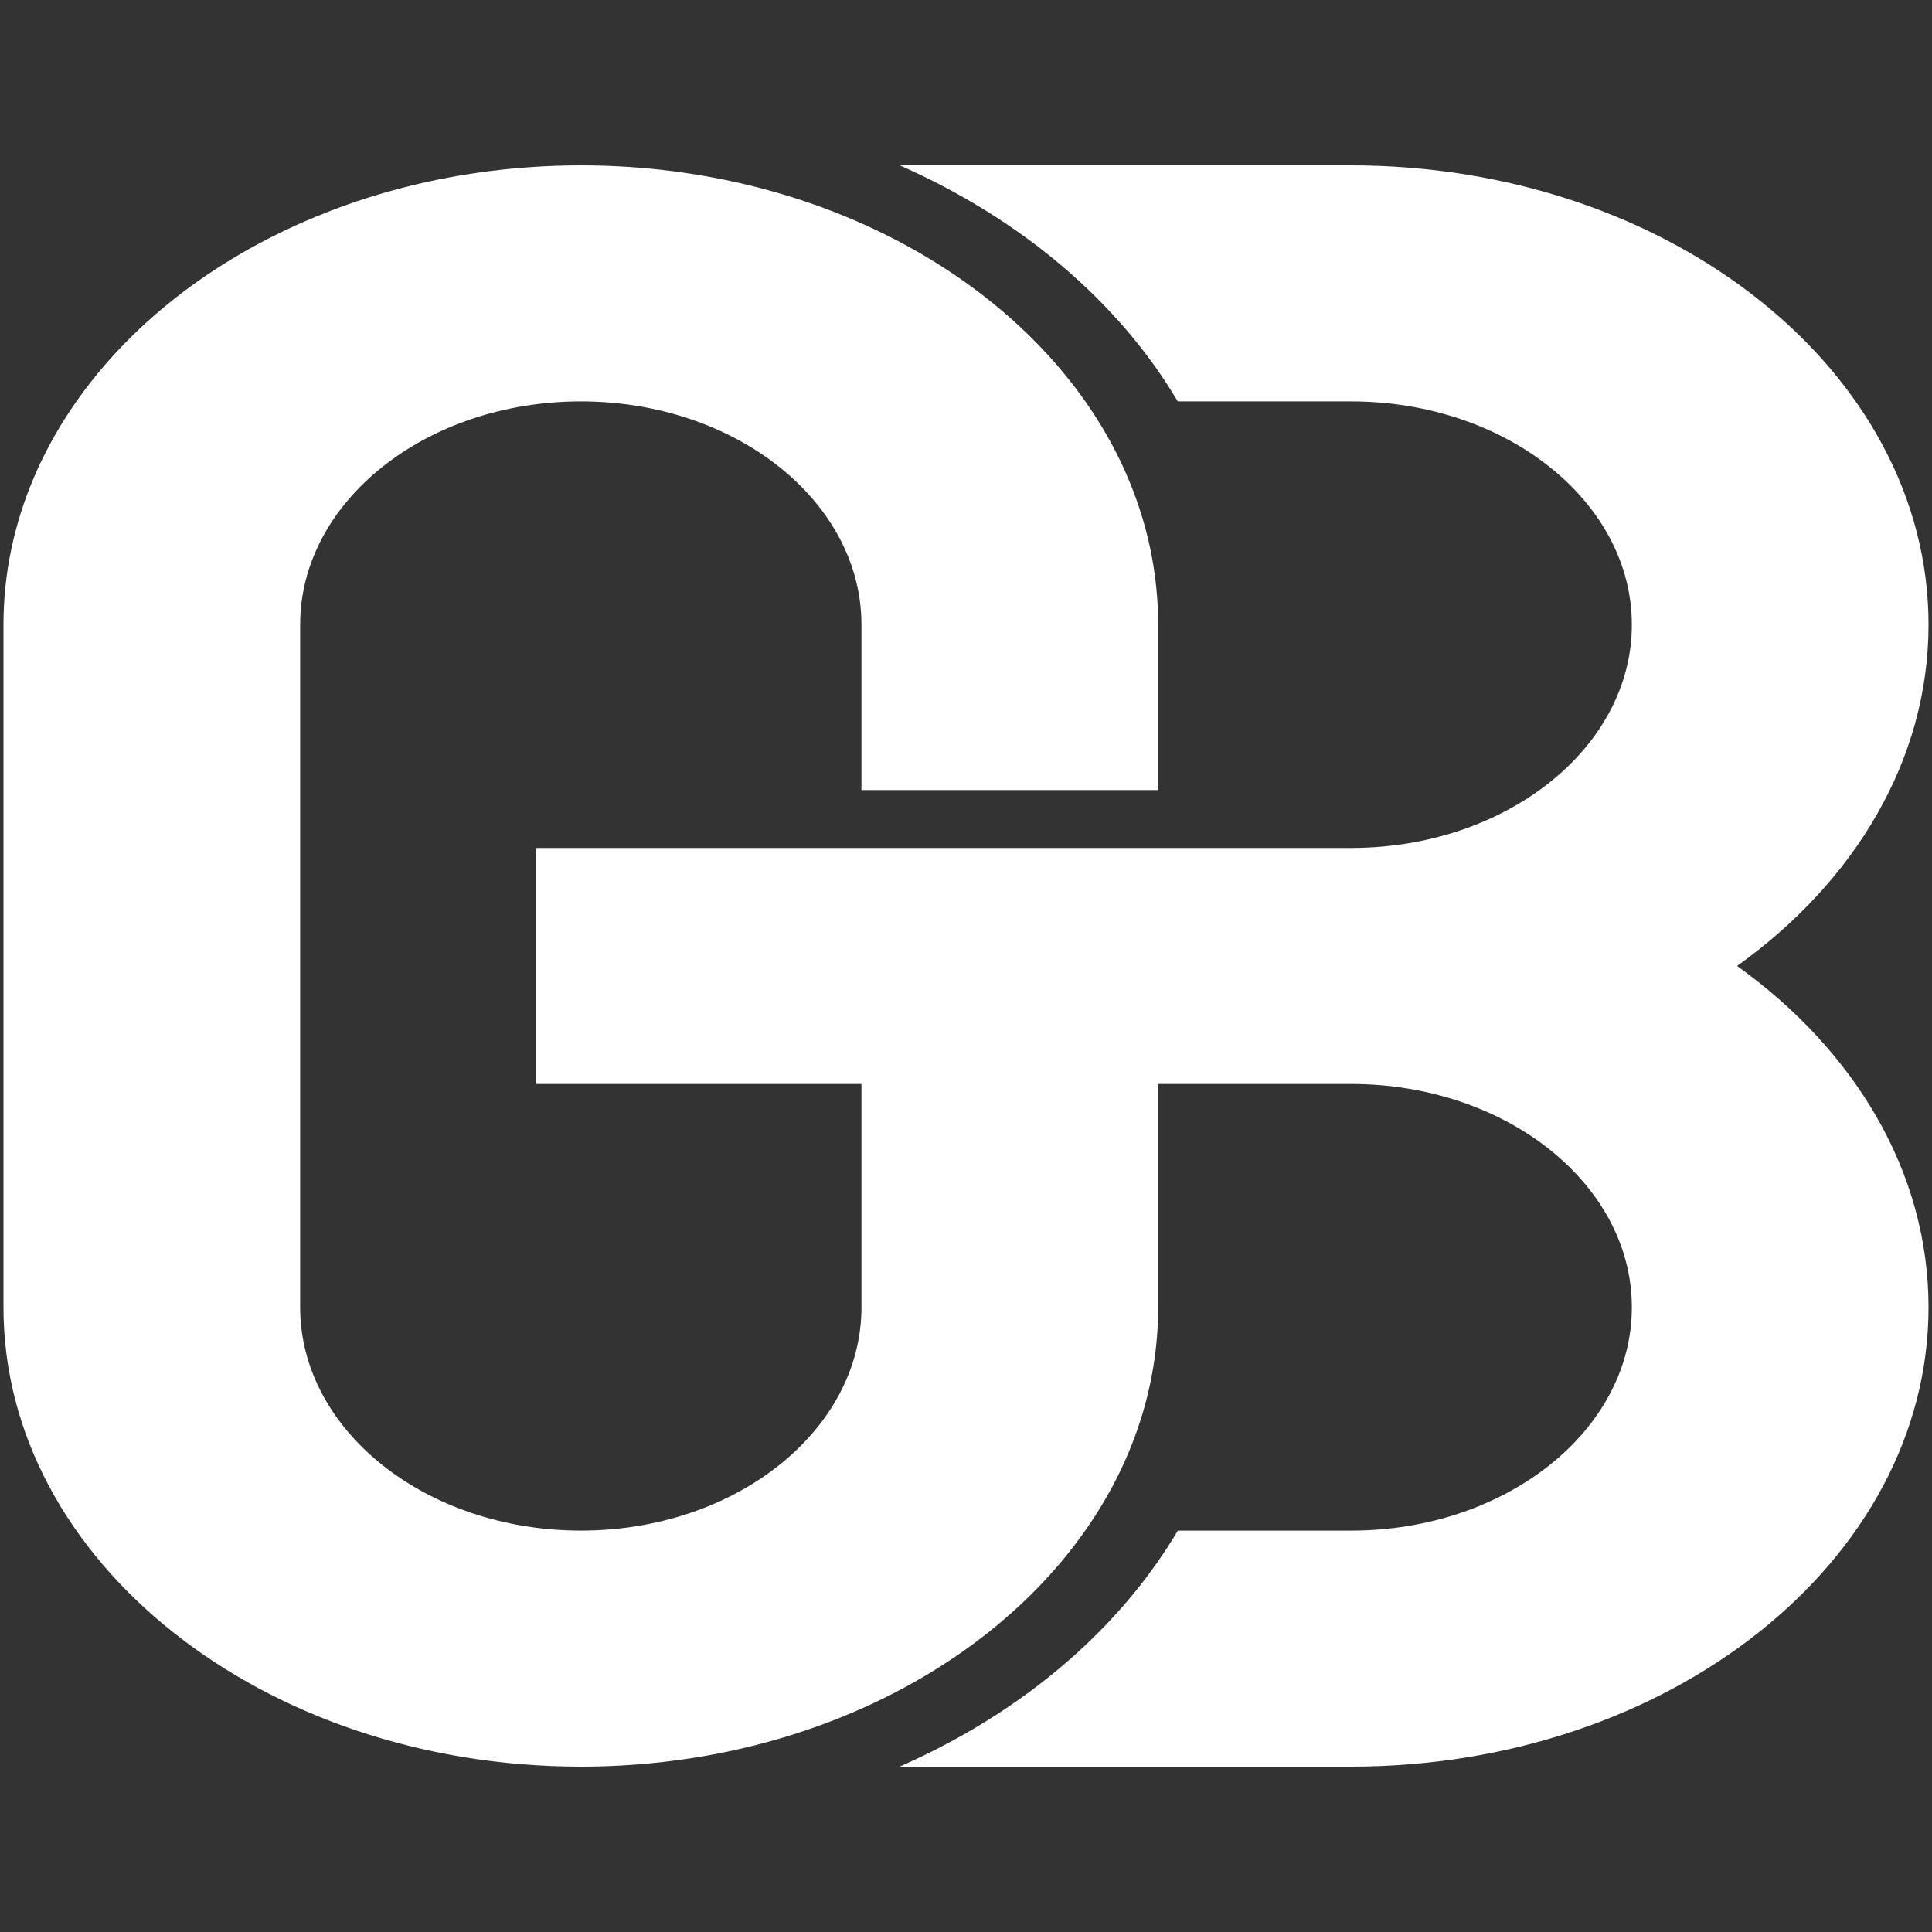 <?xml version="1.0" encoding="utf-8"?>
<!-- Generator: Adobe Illustrator 24.3.0, SVG Export Plug-In . SVG Version: 6.00 Build 0)  -->
<svg version="1.1" id="Layer_1" xmlns="http://www.w3.org/2000/svg" xmlns:xlink="http://www.w3.org/1999/xlink" x="0px" y="0px"
	 viewBox="0 0 4000 4000" style="enable-background:new 0 0 4000 4000;" xml:space="preserve">
<rect x="0" y="0" width="4000" height="4000" fill="#333333" stroke="none"/>
<style type="text/css">
	.st0{fill:#FFFFFF;}
</style>
<g>
	<path class="st0" d="M3596.44,1999.93c243.31-174.02,396.36-426.36,396.36-706.66c0-524.37-536.1-950.86-1195.39-950.86H1862.9
		c250.47,110.36,453.01,281.8,575.51,488.66h358.99c320.6,0,581.14,207.41,581.14,462.33c0,254.92-260.54,462.19-581.14,462.19
		H1109.69v488.67h673.87v462.33c0,254.92-260.54,462.33-580.97,462.33c-320.43,0-581.14-207.41-581.14-462.33V1293.27
		c0-254.92,260.71-462.2,581.14-462.2c320.43,0,580.97,207.28,580.97,462.2v342.47h614.25v-342.47
		c0-167.64-54.77-325.37-150.83-462.2c-204.58-291.3-595.99-488.66-1044.39-488.66c-72.17,0-142.81,5.16-211.4,14.93
		c-19.62,2.72-39.07,5.84-58.35,9.5c-19.28,3.53-38.22,7.46-57.16,11.67c-7.16,1.63-14.16,3.26-21.16,5.02
		c-14.16,3.39-27.98,7.06-41.97,10.86c-6.83,1.9-13.82,3.8-20.64,5.84c-18.26,5.29-36.35,11-54.26,16.97
		c-17.91,6.11-35.49,12.49-52.89,19.14c-43.51,16.7-85.65,35.43-126.09,56.06c-16.21,8.28-32.08,16.83-47.77,25.65
		c-15.53,8.82-30.88,18.05-45.9,27.42c-15.19,9.37-29.86,19.14-44.36,29.05c-7.17,5.02-14.33,10.04-21.5,15.2
		c-14.16,10.18-27.98,20.77-41.46,31.49c-94.7,75.33-173.53,163.3-232.39,260.21c-8.36,13.85-16.38,27.83-23.89,42.08
		c-3.92,7.06-7.51,14.25-11.09,21.58c-7.34,14.39-13.99,28.91-20.13,43.71C29.38,1084.36,7.2,1186.85,7.2,1293.4V2706.6
		c0,524.5,536.1,951,1195.39,951c448.4,0,839.81-197.37,1044.22-488.67c96.23-136.96,151-294.69,151-462.33v-462.33h399.6
		c320.6,0,581.14,207.41,581.14,462.33s-260.54,462.33-581.14,462.33h-358.82c-13.31,22.4-27.64,44.52-42.83,66.24
		c-126.95,180.81-313.1,325.64-533.2,422.43h934.85c659.29,0,1195.39-426.49,1195.39-951
		C3992.8,2426.29,3839.75,2174.09,3596.44,1999.93z"/>
</g>
</svg>
